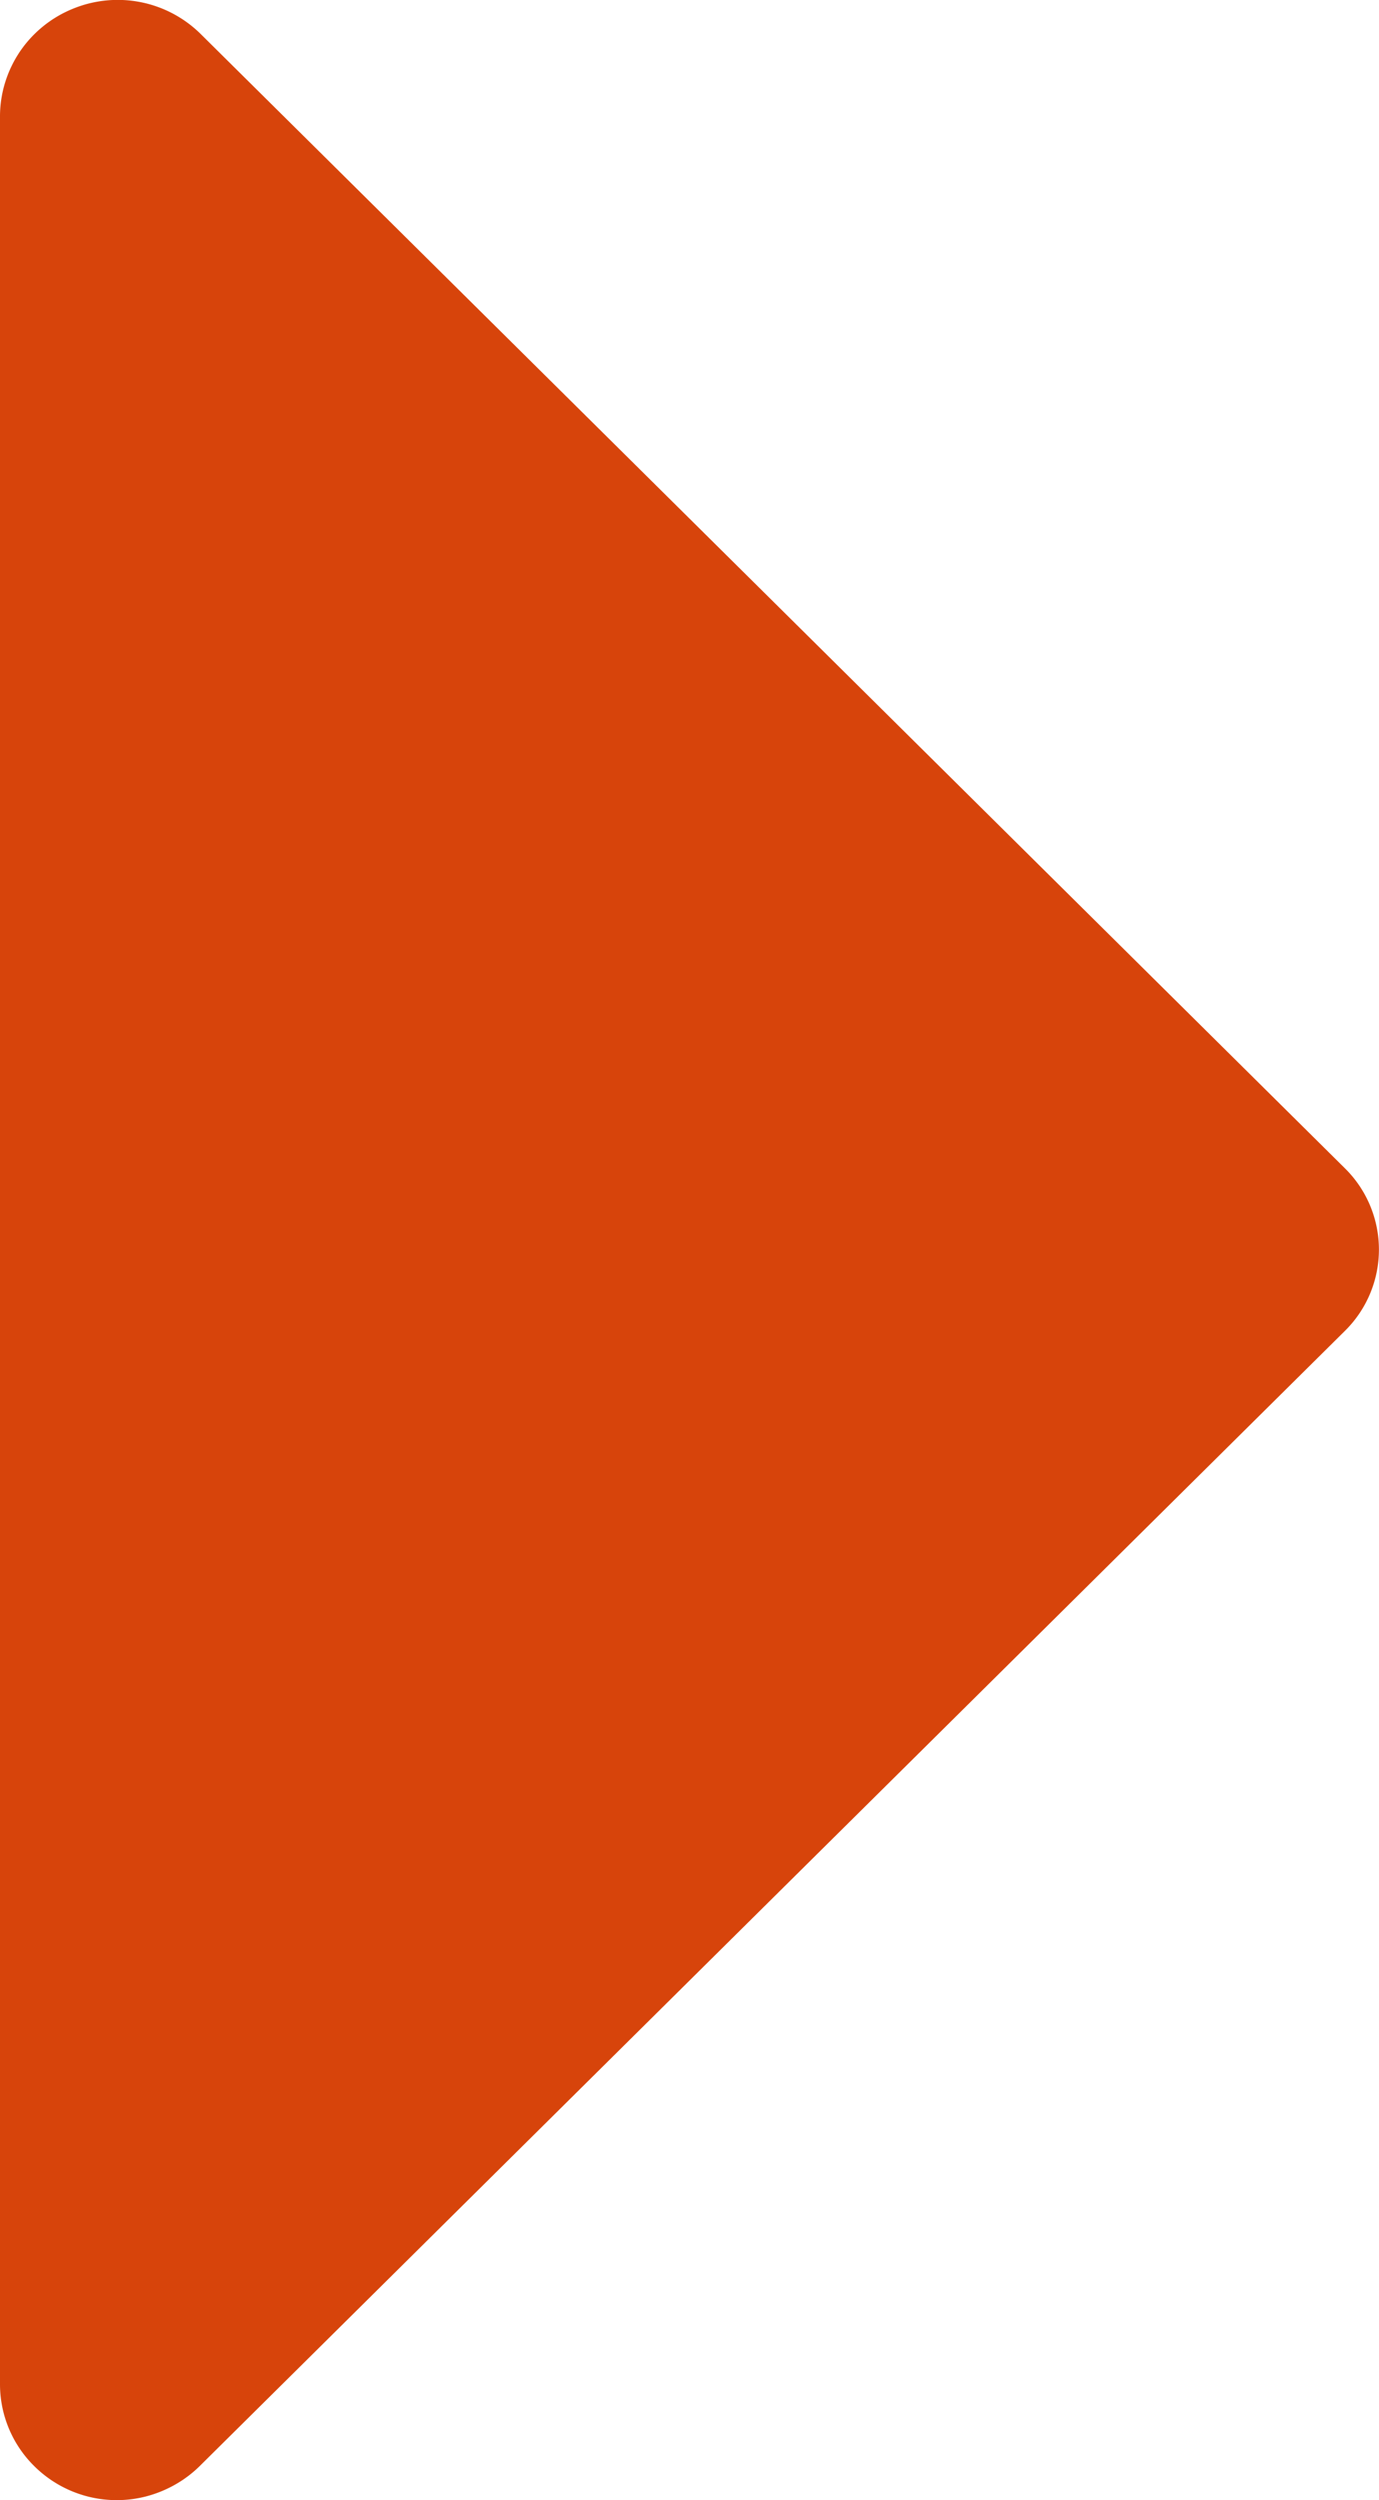 <svg width="16" height="29" viewBox="0 0 16 29" fill="none" xmlns="http://www.w3.org/2000/svg"><path fill-rule="evenodd" clip-rule="evenodd" d="M0 27.655a1.335 1.335 0 00.398.951 1.358 1.358 0 001.485.287c.167-.07.318-.171.445-.299L15.612 15.43a1.324 1.324 0 000-1.871L2.328.394A1.369 1.369 0 00.847.101a1.362 1.362 0 00-.613.493c-.15.221-.232.48-.234.747v26.314z" fill="#D7440B"/></svg>